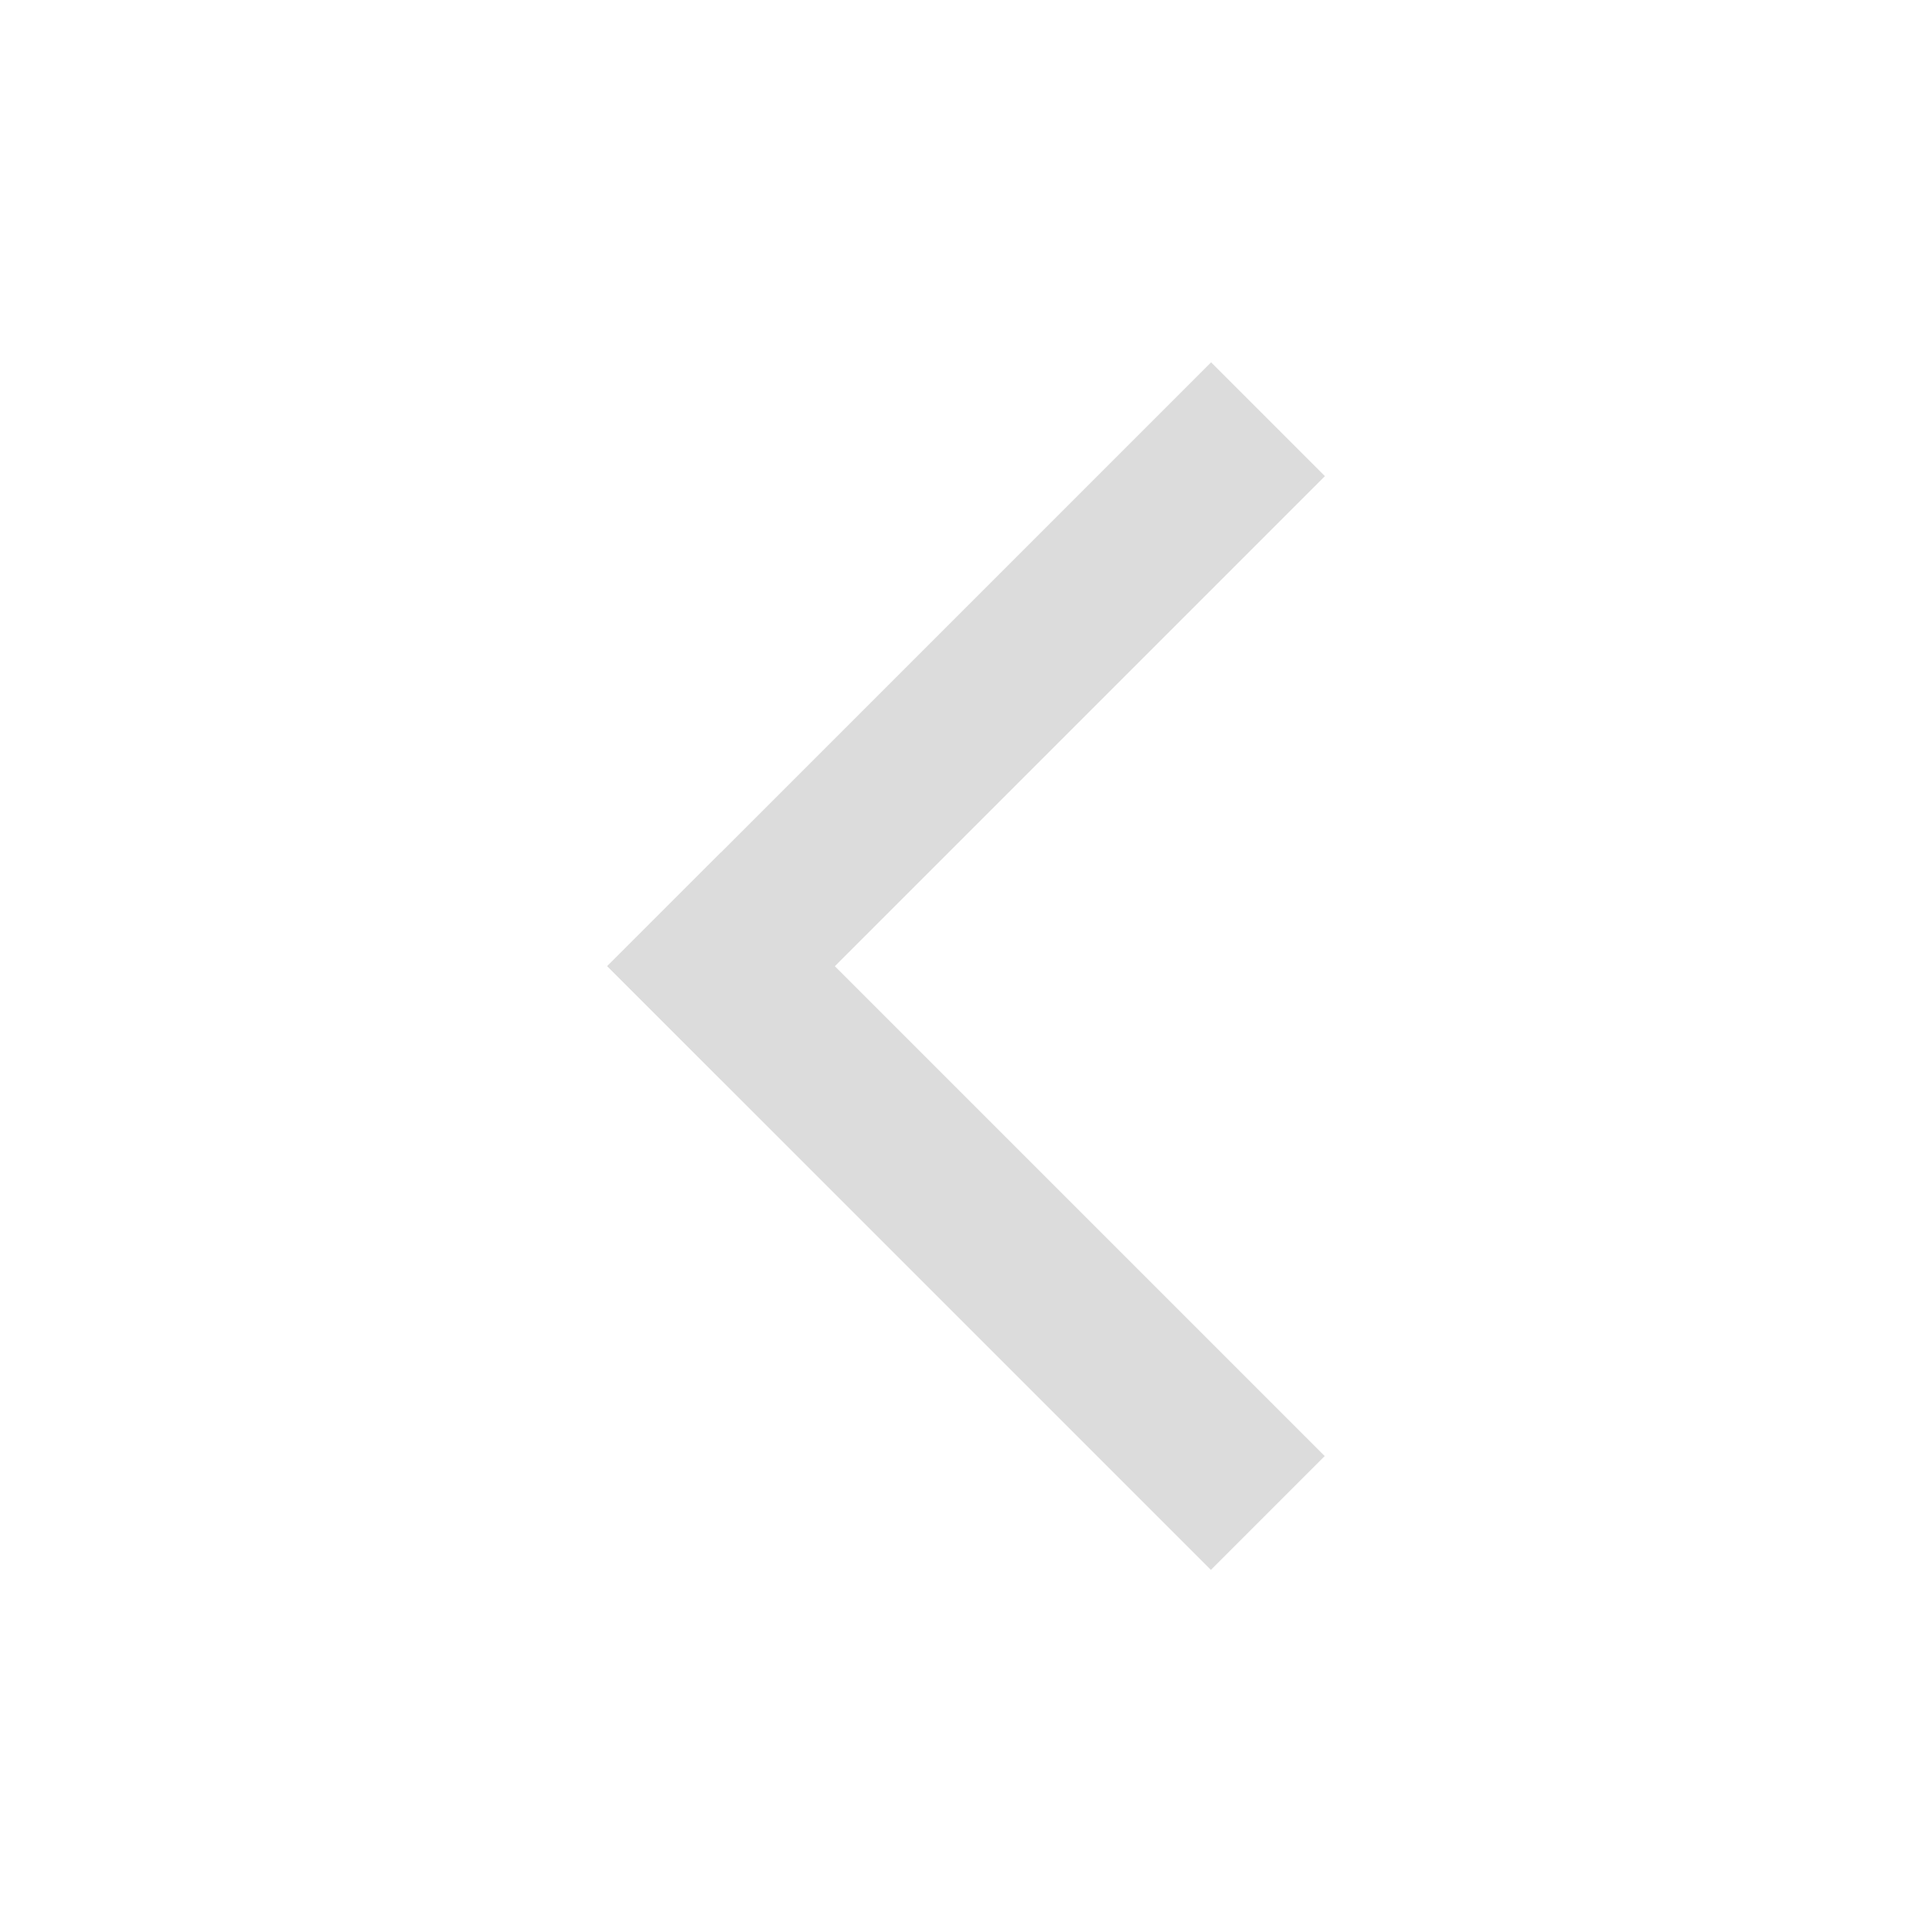 <?xml version="1.0" encoding="utf-8"?>
<!-- Generator: Adobe Illustrator 17.0.0, SVG Export Plug-In . SVG Version: 6.00 Build 0)  -->
<!DOCTYPE svg PUBLIC "-//W3C//DTD SVG 1.1//EN" "http://www.w3.org/Graphics/SVG/1.1/DTD/svg11.dtd">
<svg version="1.1"
	 id="svg4359" xmlns:dc="http://purl.org/dc/elements/1.1/" xmlns:cc="http://creativecommons.org/ns#" xmlns:rdf="http://www.w3.org/1999/02/22-rdf-syntax-ns#" xmlns:svg="http://www.w3.org/2000/svg" xmlns:sodipodi="http://sodipodi.sourceforge.net/DTD/sodipodi-0.dtd" xmlns:inkscape="http://www.inkscape.org/namespaces/inkscape" sodipodi:docname="arrow-left.svg" inkscape:version="0.48+devel r12660"
	 xmlns="http://www.w3.org/2000/svg" xmlns:xlink="http://www.w3.org/1999/xlink" x="0px" y="0px" width="48px" height="48px"
	 viewBox="0 0 48 48" enable-background="new 0 0 48 48" xml:space="preserve">
<sodipodi:namedview  borderlayer="true" showguides="true" showgrid="true" inkscape:cy="21.634975" inkscape:cx="13.763186" inkscape:zoom="6.5522114" borderopacity="1.0" bordercolor="#666666" pagecolor="#ffffff" id="base" inkscape:window-maximized="1" inkscape:window-y="30" inkscape:window-x="0" inkscape:window-height="714" inkscape:window-width="1366" inkscape:current-layer="layer1" inkscape:document-units="px" inkscape:pageopacity="0.0" inkscape:pageshadow="2" inkscape:grid-bbox="true" inkscape:showpageshadow="false">
	<sodipodi:guide  orientation="30,0" position="9,39" id="guide3272"></sodipodi:guide>
	<sodipodi:guide  orientation="0,30" position="9,9" id="guide3274"></sodipodi:guide>
	<sodipodi:guide  orientation="-30,0" position="39,9" id="guide3276"></sodipodi:guide>
	<sodipodi:guide  orientation="0,-30" position="39,39" id="guide3278"></sodipodi:guide>
</sodipodi:namedview>
<g id="layer1" inkscape:label="Layer 1" inkscape:groupmode="layer">
	<rect id="rect3260" x="9" y="9" fill="none" width="30" height="30"/>
	
		<rect id="rect3280" x="13.394" y="28.086" transform="matrix(-0.707 -0.707 0.707 -0.707 19.697 68.33)" fill="#DCDCDC" width="21.213" height="4"/>
	
		<rect id="rect3282" x="13.394" y="15.914" transform="matrix(-0.707 0.707 -0.707 -0.707 53.638 13.611)" fill="#DCDCDC" width="21.213" height="4"/>
</g>
</svg>
